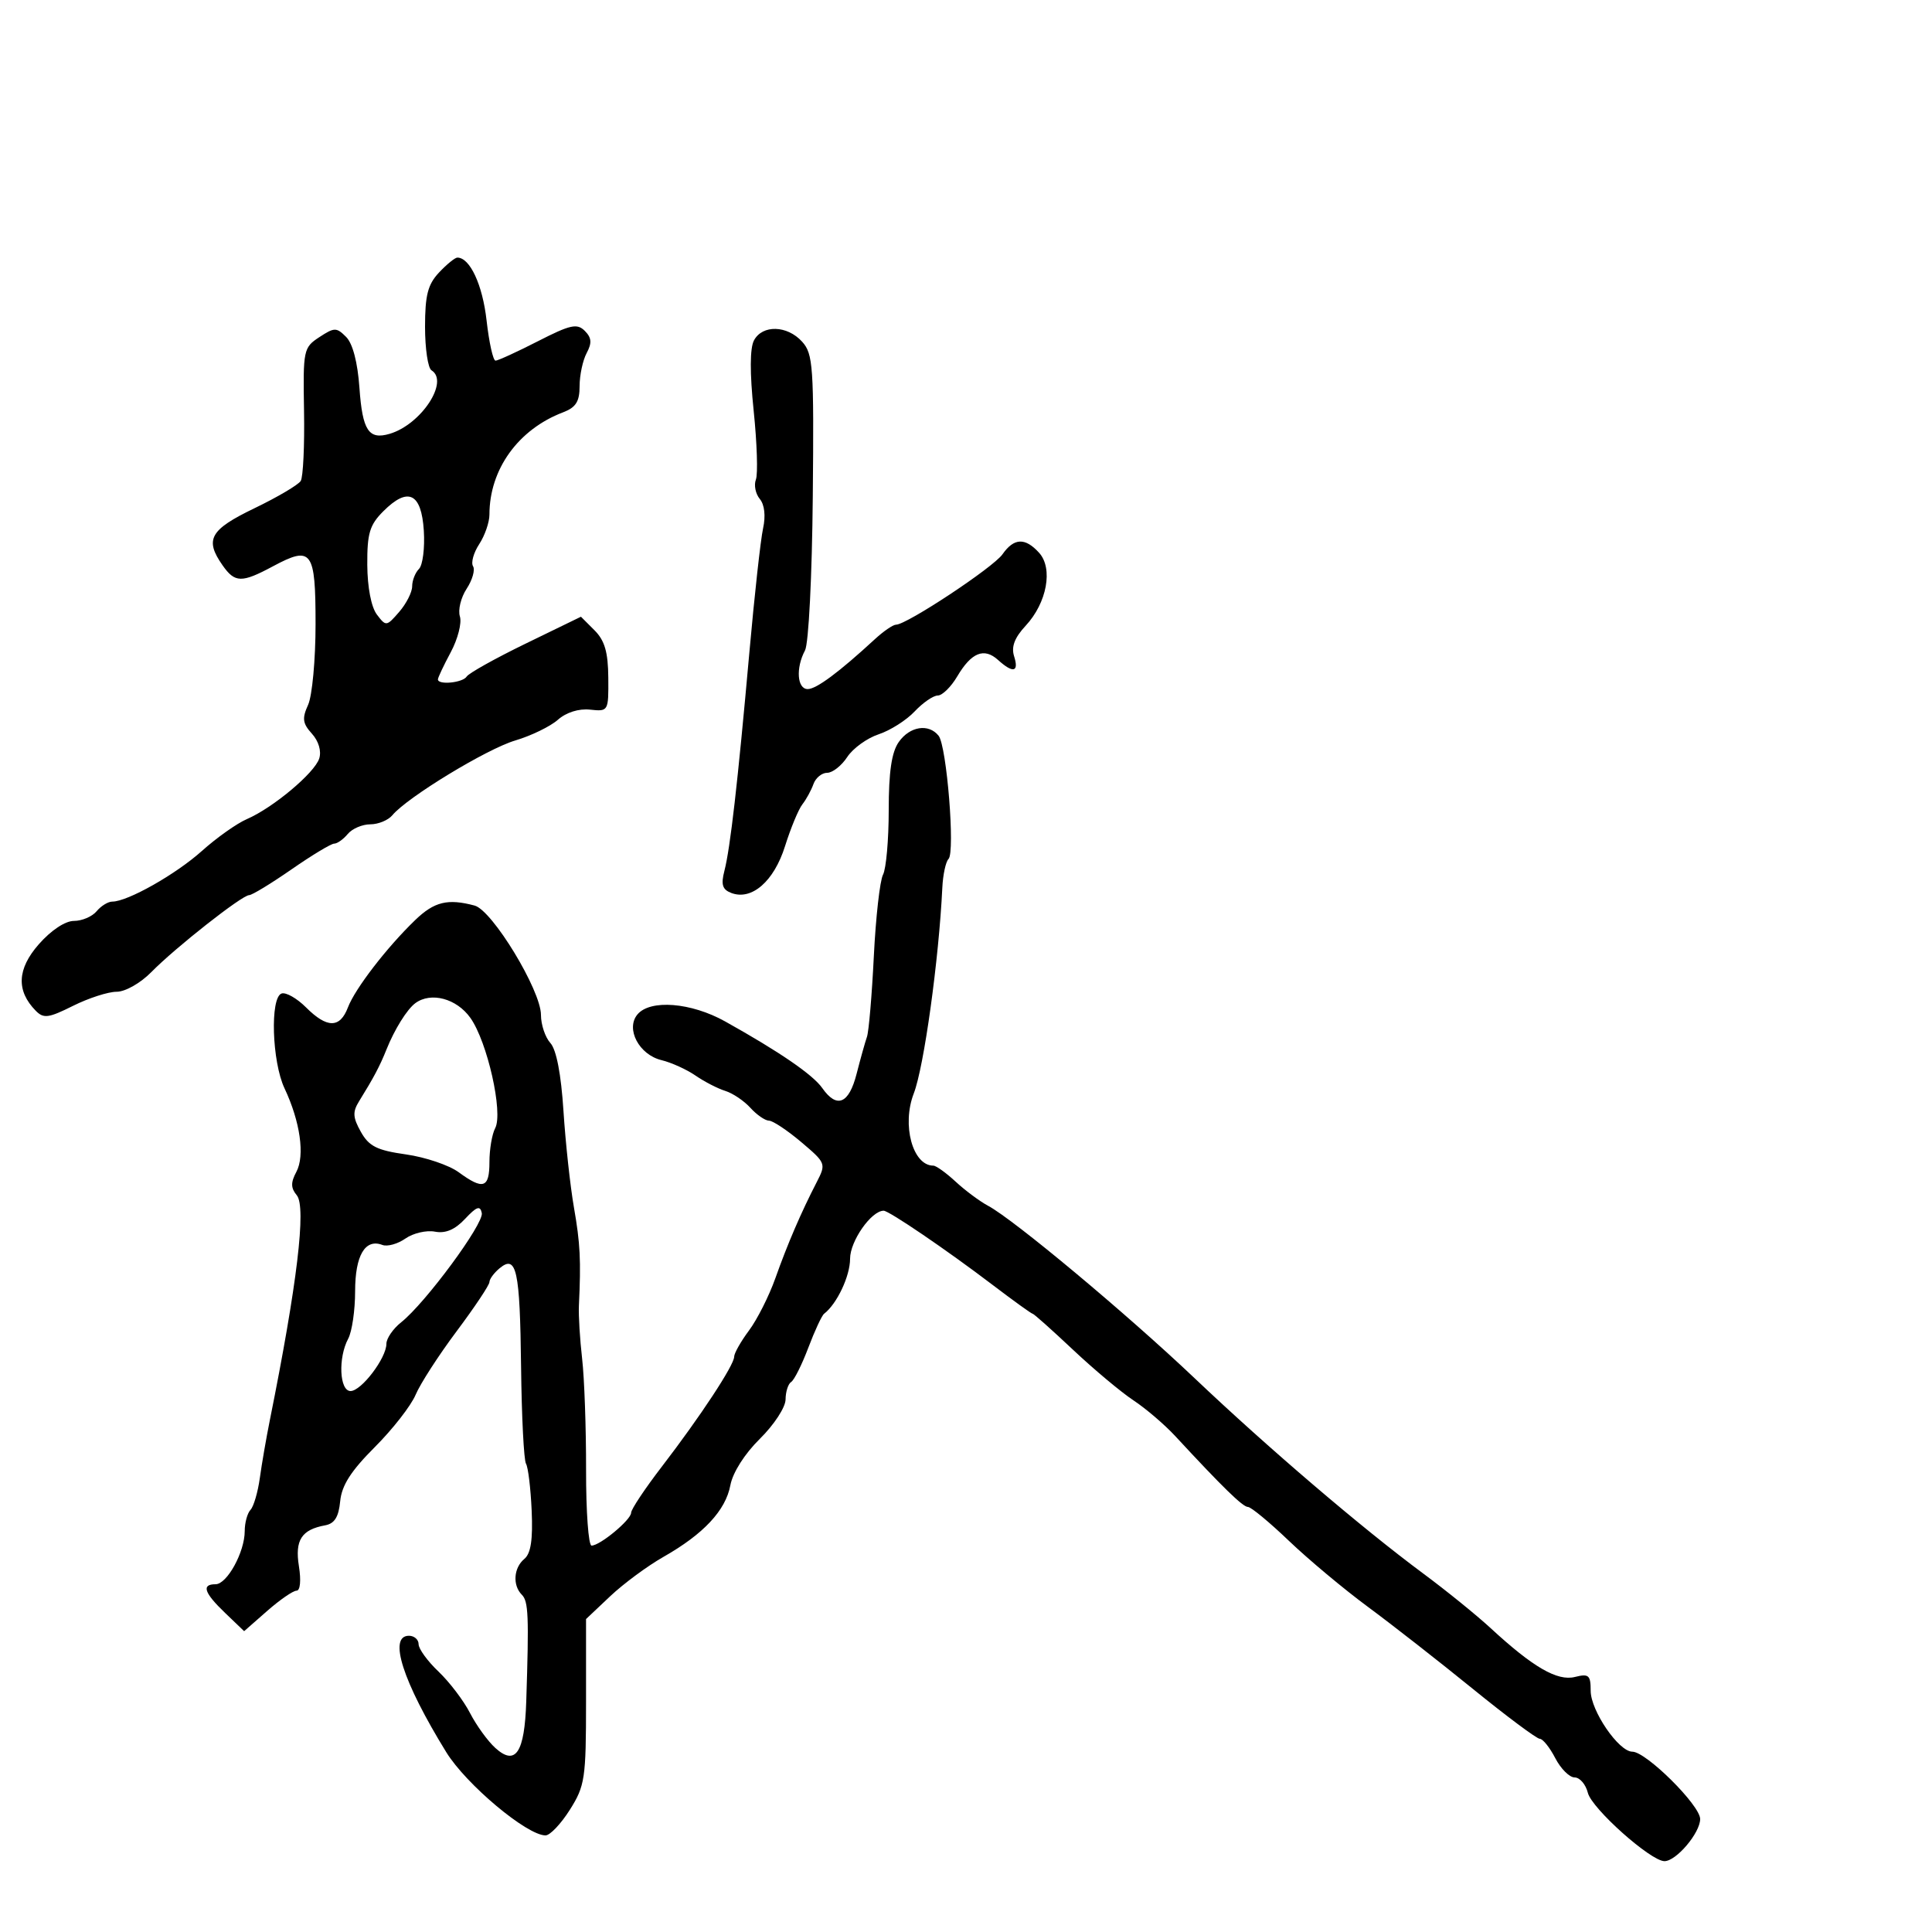 <svg xmlns="http://www.w3.org/2000/svg" width="300" height="300" viewBox="0 0 300 300" version="1.1">
	<path d="M 68.174 42.314 C 66.430 44.171, 66 45.841, 66 50.755 C 66 54.125, 66.450 57.160, 67 57.500 C 69.800 59.230, 65.390 65.923, 60.500 67.365 C 57.246 68.324, 56.283 66.857, 55.813 60.220 C 55.532 56.252, 54.770 53.341, 53.744 52.315 C 52.245 50.817, 51.924 50.820, 49.580 52.356 C 47.125 53.965, 47.046 54.345, 47.209 63.799 C 47.303 69.178, 47.072 74.074, 46.697 74.681 C 46.323 75.287, 43.087 77.196, 39.508 78.922 C 32.589 82.259, 31.747 83.766, 34.557 87.777 C 36.480 90.523, 37.515 90.544, 42.379 87.937 C 48.427 84.695, 49 85.473, 49 96.922 C 49 102.413, 48.479 108.050, 47.841 109.449 C 46.882 111.555, 46.983 112.324, 48.431 113.924 C 49.480 115.083, 49.936 116.626, 49.571 117.776 C 48.858 120.021, 42.387 125.441, 38.324 127.195 C 36.771 127.865, 33.633 130.088, 31.350 132.135 C 27.298 135.769, 19.812 140, 17.435 140 C 16.780 140, 15.685 140.675, 15 141.500 C 14.315 142.325, 12.732 143, 11.481 143 C 10.120 143, 7.931 144.454, 6.026 146.623 C 2.658 150.459, 2.499 153.833, 5.541 156.940 C 6.766 158.191, 7.524 158.093, 11.335 156.190 C 13.746 154.985, 16.794 154, 18.109 154 C 19.452 154, 21.813 152.662, 23.499 150.945 C 27.237 147.140, 37.582 139, 38.683 138.999 C 39.132 138.998, 42.092 137.198, 45.261 134.999 C 48.429 132.799, 51.411 131, 51.888 131 C 52.365 131, 53.315 130.325, 54 129.500 C 54.685 128.675, 56.260 128, 57.500 128 C 58.740 128, 60.284 127.363, 60.930 126.584 C 63.240 123.801, 75.580 116.295, 80 114.984 C 82.475 114.250, 85.456 112.803, 86.626 111.768 C 87.923 110.618, 89.871 110.005, 91.626 110.193 C 94.471 110.497, 94.500 110.447, 94.456 105.234 C 94.424 101.256, 93.899 99.455, 92.311 97.867 L 90.209 95.765 81.630 99.937 C 76.912 102.231, 72.788 104.534, 72.467 105.054 C 71.868 106.022, 68 106.405, 68 105.496 C 68 105.219, 68.898 103.317, 69.995 101.270 C 71.093 99.222, 71.731 96.727, 71.413 95.724 C 71.094 94.722, 71.565 92.786, 72.459 91.423 C 73.352 90.059, 73.801 88.486, 73.455 87.928 C 73.110 87.369, 73.541 85.823, 74.414 84.491 C 75.286 83.160, 76 81.094, 76 79.901 C 76 72.884, 80.473 66.672, 87.432 64.026 C 89.425 63.268, 90 62.357, 90 59.959 C 90 58.259, 90.494 55.946, 91.098 54.818 C 91.937 53.249, 91.868 52.439, 90.801 51.373 C 89.609 50.181, 88.554 50.415, 83.521 52.989 C 80.283 54.645, 77.324 56, 76.946 56 C 76.568 56, 75.941 53.188, 75.554 49.750 C 74.929 44.211, 72.971 40, 71.019 40 C 70.650 40, 69.370 41.042, 68.174 42.314 M 117.080 52.850 C 116.436 54.055, 116.419 57.873, 117.032 63.802 C 117.550 68.809, 117.704 73.607, 117.375 74.465 C 117.046 75.323, 117.316 76.676, 117.977 77.472 C 118.721 78.369, 118.915 80.110, 118.488 82.057 C 118.108 83.783, 117.150 92.464, 116.358 101.347 C 114.554 121.574, 113.393 131.724, 112.482 135.238 C 111.933 137.355, 112.173 138.129, 113.543 138.655 C 116.718 139.873, 120.181 136.864, 121.898 131.395 C 122.779 128.587, 123.993 125.662, 124.595 124.895 C 125.197 124.128, 125.970 122.713, 126.313 121.750 C 126.656 120.787, 127.616 120, 128.446 120 C 129.275 120, 130.676 118.898, 131.559 117.551 C 132.442 116.203, 134.636 114.615, 136.435 114.021 C 138.234 113.428, 140.751 111.830, 142.027 110.471 C 143.304 109.112, 144.920 108, 145.618 108 C 146.316 108, 147.676 106.664, 148.641 105.031 C 150.837 101.313, 152.809 100.517, 154.973 102.476 C 157.313 104.593, 158.255 104.378, 157.470 101.906 C 157.003 100.434, 157.538 99.023, 159.271 97.156 C 162.572 93.600, 163.552 88.268, 161.353 85.837 C 159.184 83.441, 157.454 83.514, 155.660 86.075 C 154.231 88.116, 140.796 97, 139.139 97 C 138.673 97, 137.194 98.013, 135.852 99.250 C 130.279 104.388, 126.764 107, 125.423 107 C 123.775 107, 123.545 103.718, 125.002 100.996 C 125.565 99.944, 126.094 89.477, 126.209 77.119 C 126.397 56.896, 126.262 54.947, 124.552 53.057 C 122.237 50.499, 118.395 50.393, 117.080 52.850 M 59.523 79.386 C 57.396 81.513, 57.005 82.818, 57.032 87.705 C 57.051 91.180, 57.645 94.269, 58.517 95.420 C 59.937 97.297, 60.016 97.288, 61.985 95.017 C 63.093 93.740, 64 91.953, 64 91.047 C 64 90.141, 64.477 88.923, 65.060 88.340 C 65.644 87.756, 65.981 85.083, 65.810 82.399 C 65.438 76.542, 63.362 75.547, 59.523 79.386 M 139.557 115.223 C 138.450 116.803, 138 119.855, 138 125.788 C 138 130.377, 137.602 134.889, 137.116 135.816 C 136.629 136.742, 135.986 142.450, 135.687 148.500 C 135.387 154.550, 134.908 160.175, 134.621 161 C 134.334 161.825, 133.609 164.412, 133.011 166.750 C 131.817 171.415, 129.946 172.188, 127.681 168.954 C 126.226 166.877, 121.042 163.321, 112.598 158.607 C 107.309 155.654, 100.949 155.151, 98.975 157.530 C 97.120 159.766, 99.236 163.777, 102.716 164.618 C 104.247 164.989, 106.625 166.067, 108 167.015 C 109.375 167.962, 111.453 169.033, 112.618 169.394 C 113.783 169.756, 115.540 170.940, 116.523 172.026 C 117.506 173.111, 118.803 174.007, 119.405 174.015 C 120.007 174.023, 122.260 175.519, 124.411 177.338 C 128.255 180.591, 128.296 180.697, 126.813 183.574 C 124.388 188.275, 122.294 193.143, 120.391 198.500 C 119.414 201.250, 117.576 204.892, 116.307 206.594 C 115.038 208.296, 114 210.132, 114 210.673 C 114 211.974, 108.729 219.983, 102.782 227.721 C 100.152 231.143, 98 234.373, 98 234.899 C 98 235.992, 93.174 240, 91.857 240 C 91.376 240, 90.993 234.713, 91.005 228.250 C 91.017 221.787, 90.742 214.025, 90.394 211 C 90.046 207.975, 89.820 204.262, 89.892 202.750 C 90.228 195.671, 90.097 193.081, 89.122 187.500 C 88.546 184.200, 87.815 177.466, 87.497 172.535 C 87.127 166.782, 86.397 162.991, 85.460 161.956 C 84.657 161.069, 84 159.107, 84 157.596 C 84 153.788, 76.457 141.356, 73.697 140.616 C 69.530 139.499, 67.436 140.009, 64.473 142.865 C 60.065 147.112, 55.135 153.514, 54.026 156.431 C 52.787 159.691, 50.780 159.689, 47.517 156.426 C 46.101 155.011, 44.393 154.041, 43.722 154.272 C 41.914 154.893, 42.226 164.854, 44.182 169 C 46.616 174.157, 47.367 179.445, 46.022 181.959 C 45.131 183.623, 45.146 184.471, 46.086 185.603 C 47.584 187.409, 46.142 199.445, 41.905 220.500 C 41.351 223.250, 40.650 227.300, 40.347 229.500 C 40.043 231.700, 39.391 233.928, 38.898 234.450 C 38.404 234.973, 38 236.457, 38 237.750 C 38 241, 35.258 246, 33.474 246 C 31.246 246, 31.686 247.325, 34.955 250.456 L 37.909 253.287 41.489 250.144 C 43.458 248.415, 45.509 247, 46.047 247 C 46.618 247, 46.771 245.422, 46.416 243.202 C 45.768 239.150, 46.814 237.524, 50.500 236.849 C 51.946 236.585, 52.589 235.552, 52.822 233.122 C 53.059 230.652, 54.485 228.420, 58.194 224.711 C 60.971 221.933, 63.825 218.275, 64.536 216.581 C 65.246 214.886, 68.116 210.442, 70.914 206.704 C 73.711 202.967, 76 199.534, 76 199.077 C 76 198.619, 76.709 197.656, 77.576 196.937 C 80.208 194.753, 80.738 197.191, 80.913 212.264 C 81.002 219.991, 81.346 226.751, 81.677 227.286 C 82.008 227.821, 82.404 231.101, 82.557 234.575 C 82.757 239.082, 82.431 241.228, 81.418 242.068 C 79.753 243.450, 79.566 246.166, 81.035 247.635 C 82.054 248.654, 82.146 250.888, 81.716 264.197 C 81.459 272.167, 80.062 274.271, 76.917 271.426 C 75.746 270.367, 73.976 267.925, 72.985 266 C 71.994 264.075, 69.792 261.178, 68.092 259.563 C 66.391 257.948, 65 256.035, 65 255.313 C 65 254.591, 64.325 254, 63.500 254 C 60.251 254, 62.524 261.090, 69.295 272.079 C 72.381 277.088, 81.821 285, 84.710 285 C 85.406 285, 87.106 283.209, 88.487 281.020 C 90.833 277.304, 91 276.189, 91 264.223 L 91 251.406 94.750 247.863 C 96.813 245.914, 100.535 243.164, 103.022 241.751 C 109.246 238.216, 112.675 234.545, 113.410 230.630 C 113.781 228.652, 115.627 225.748, 117.998 223.411 C 120.197 221.244, 121.974 218.523, 121.983 217.309 C 121.992 216.104, 122.383 214.881, 122.852 214.592 C 123.320 214.302, 124.516 211.913, 125.510 209.283 C 126.504 206.652, 127.609 204.275, 127.966 204 C 129.967 202.460, 132 198.152, 132 195.452 C 132 192.713, 135.298 188, 137.214 188 C 138.041 188, 147.009 194.103, 154.056 199.462 C 157.337 201.958, 160.170 204, 160.351 204 C 160.531 204, 163.339 206.504, 166.589 209.564 C 169.840 212.625, 174.075 216.171, 176 217.445 C 177.925 218.718, 180.850 221.219, 182.500 223.003 C 189.862 230.958, 192.982 234, 193.782 234 C 194.256 234, 197.113 236.362, 200.131 239.250 C 203.149 242.137, 208.668 246.750, 212.393 249.500 C 216.119 252.250, 223.459 257.988, 228.704 262.250 C 233.950 266.512, 238.625 270, 239.095 270 C 239.564 270, 240.647 271.350, 241.500 273 C 242.353 274.650, 243.706 276, 244.507 276 C 245.307 276, 246.232 277.075, 246.561 278.389 C 247.177 280.841, 256.326 289, 258.460 289 C 260.284 289, 264 284.610, 264 282.455 C 264 280.325, 255.612 272, 253.467 272 C 251.355 272, 247 265.634, 247 262.547 C 247 260.114, 246.707 259.857, 244.553 260.397 C 241.827 261.082, 238.040 258.889, 231.471 252.822 C 229.287 250.805, 224.569 246.983, 220.987 244.328 C 211.431 237.244, 196.883 224.814, 185.491 214.001 C 174.969 204.014, 157.443 189.380, 153.438 187.239 C 152.140 186.545, 149.870 184.857, 148.393 183.489 C 146.916 182.120, 145.356 181, 144.925 181 C 141.718 181, 140.003 174.673, 141.888 169.797 C 143.475 165.696, 145.783 149.056, 146.324 137.833 C 146.421 135.816, 146.854 133.812, 147.286 133.380 C 148.335 132.332, 147.008 115.839, 145.747 114.250 C 144.208 112.311, 141.273 112.772, 139.557 115.223 M 64.500 155.765 C 63.203 156.718, 61.256 159.847, 59.997 163 C 58.987 165.529, 58.018 167.358, 55.752 171.012 C 54.732 172.657, 54.784 173.524, 56.035 175.753 C 57.296 178, 58.532 178.619, 63.033 179.256 C 66.040 179.682, 69.719 180.924, 71.210 182.015 C 75.041 184.822, 76 184.505, 76 180.434 C 76 178.473, 76.401 176.111, 76.891 175.184 C 78.159 172.787, 75.678 161.762, 73.037 158.051 C 70.897 155.046, 66.926 153.983, 64.500 155.765 M 72.213 189.267 C 70.637 190.949, 69.180 191.566, 67.530 191.250 C 66.212 190.999, 64.152 191.480, 62.952 192.321 C 61.752 193.161, 60.141 193.608, 59.372 193.313 C 56.704 192.289, 55.143 194.939, 55.143 200.495 C 55.143 203.448, 54.661 206.765, 54.071 207.867 C 52.480 210.840, 52.709 216, 54.432 216 C 56.110 216, 60 210.878, 60 208.668 C 60 207.831, 61.033 206.325, 62.296 205.323 C 66.060 202.335, 75.151 190.015, 74.813 188.360 C 74.567 187.153, 74.011 187.346, 72.213 189.267" stroke="none" fill="black" fill-rule="evenodd"/>
</svg>